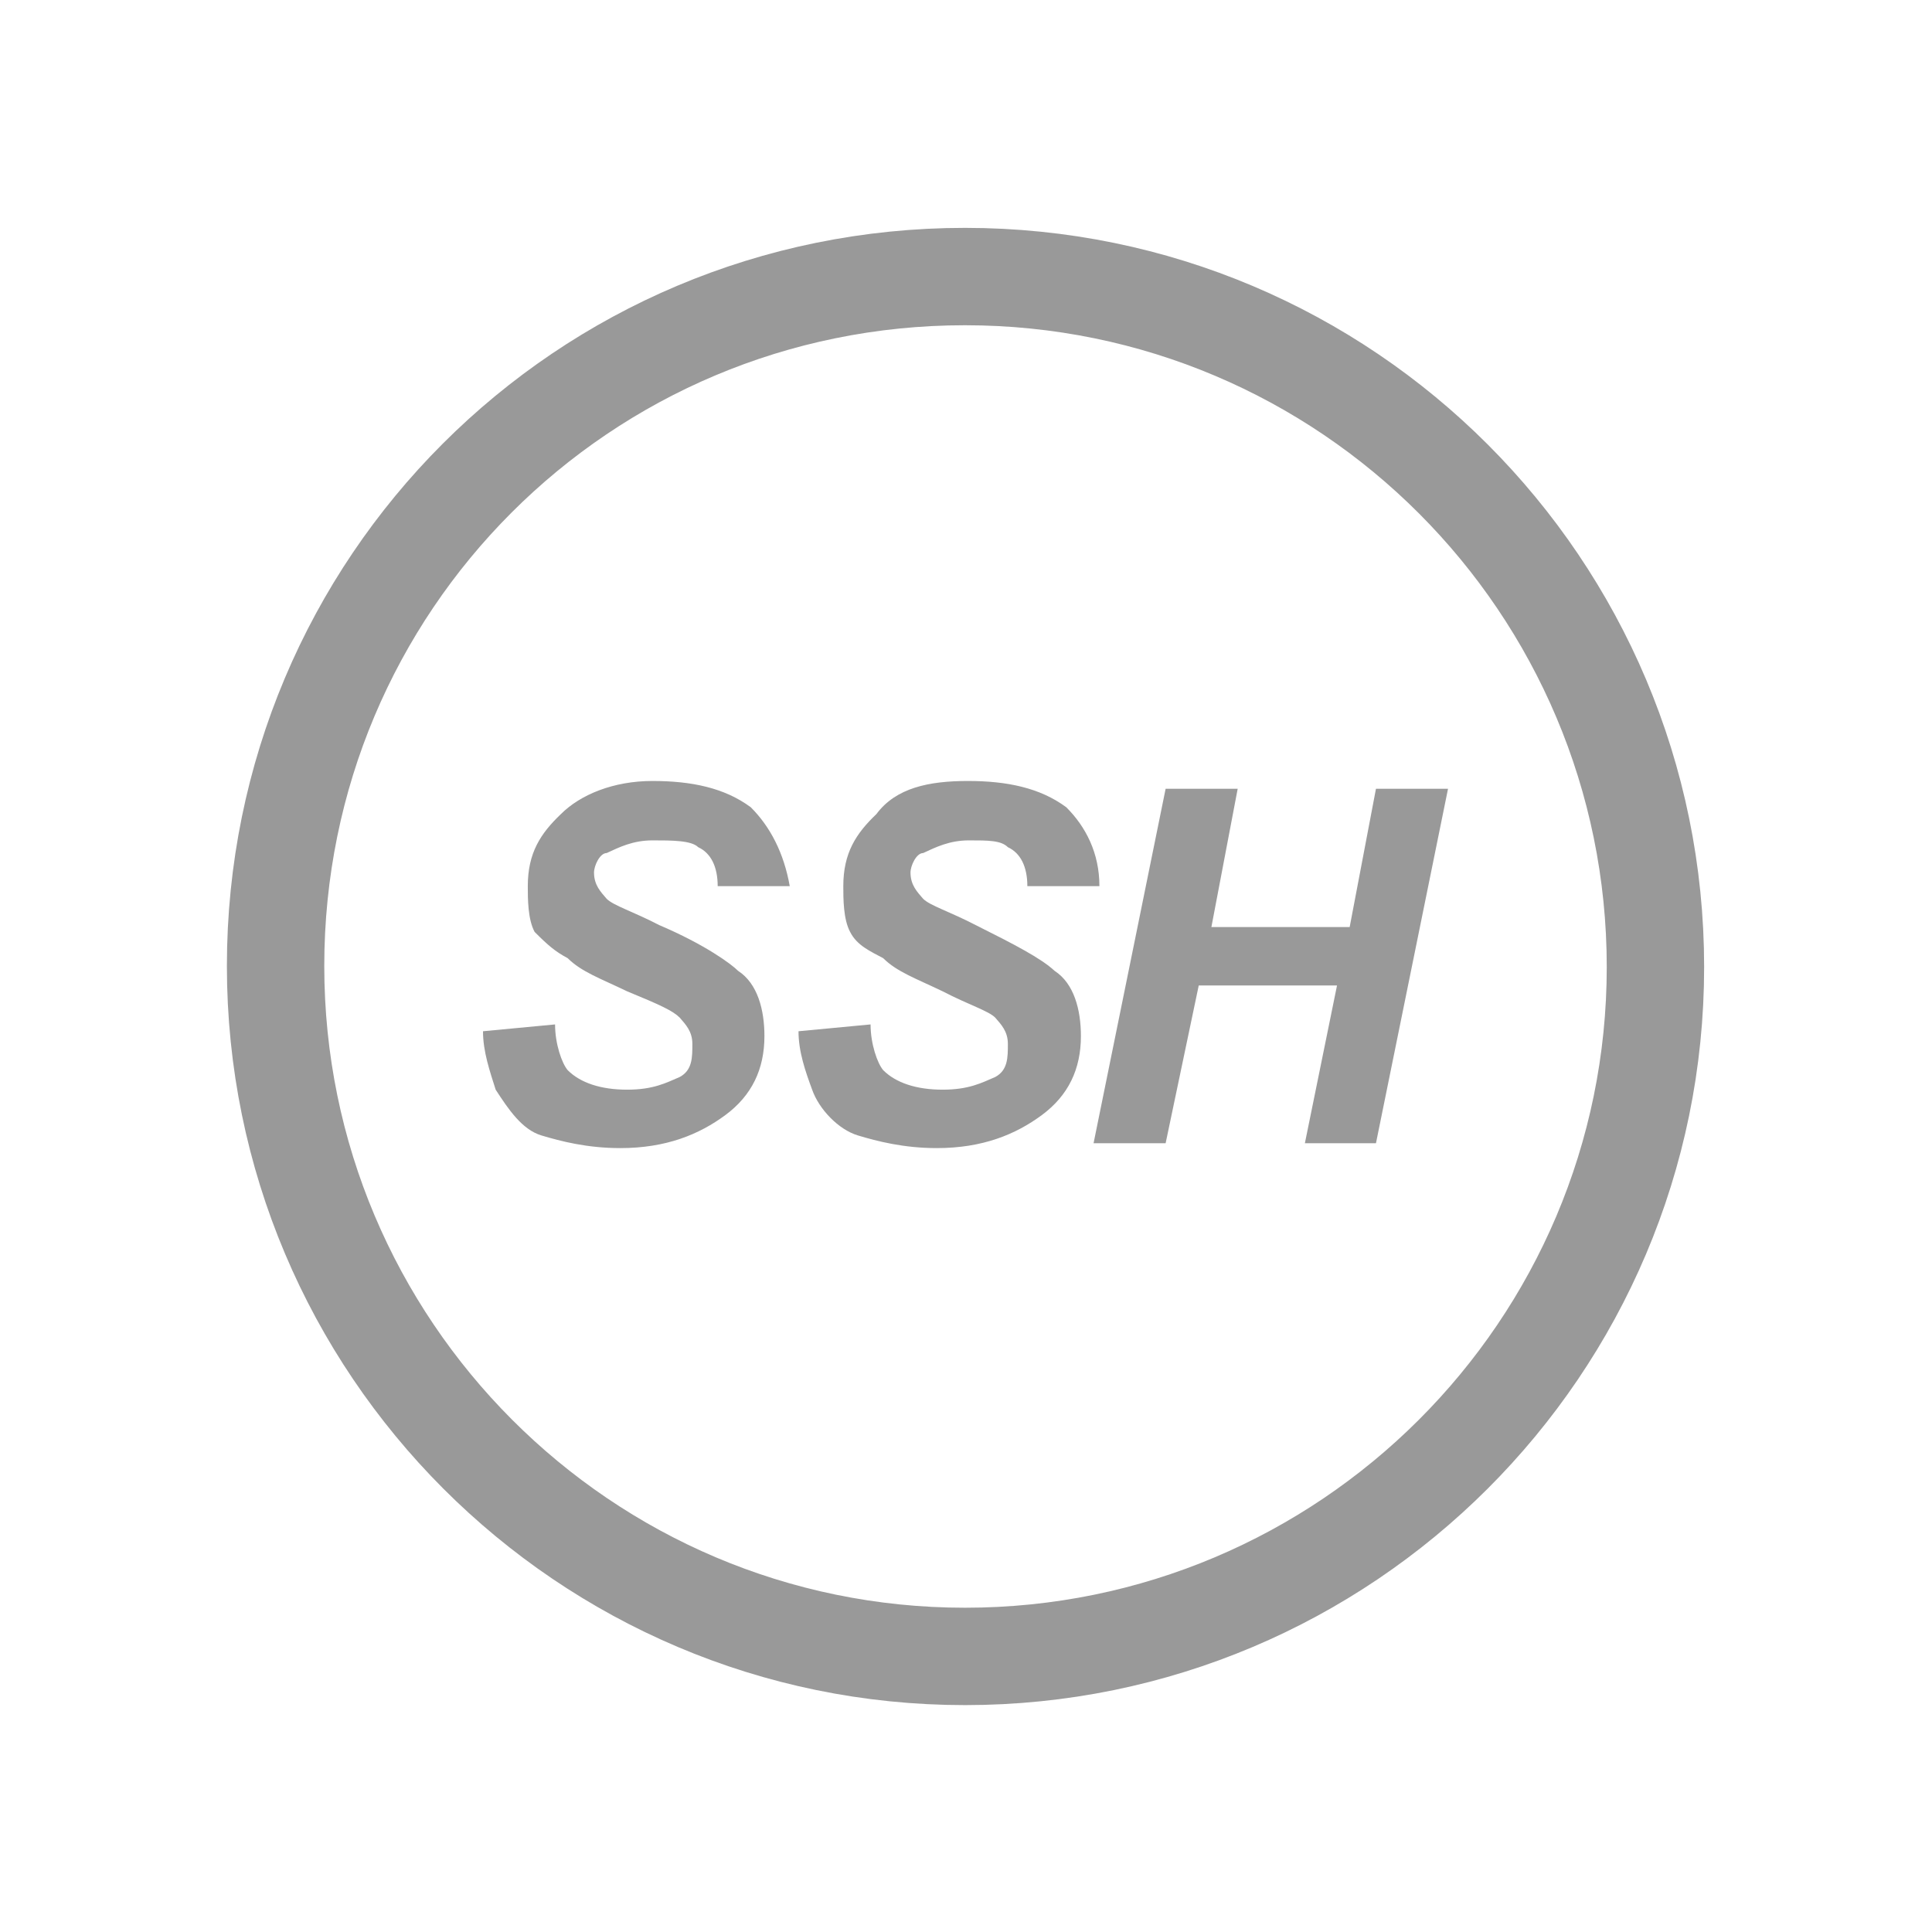 <?xml version="1.0" encoding="utf-8"?>
<!-- Generator: Adobe Illustrator 21.0.0, SVG Export Plug-In . SVG Version: 6.00 Build 0)  -->
<svg version="1.1" id="图层_1" xmlns="http://www.w3.org/2000/svg" xmlns:xlink="http://www.w3.org/1999/xlink" x="0px" y="0px"
	 viewBox="0 0 198.4 198.4" style="enable-background:new 0 0 198.4 198.4;" xml:space="preserve">
<style type="text/css">
	.st0{fill:none;stroke:#999999;stroke-width:10;stroke-miterlimit:10;}
	.st1{fill:#999999;}
</style>
<g>
	<path class="st0" d="M28.3,99.2c0,39.1,31.7,70.9,70.8,70.9s70.9-31.7,70.9-70.8c0,0,0,0,0,0c0-39.1-31.7-70.9-70.9-70.9
		S28.3,60,28.3,99.2C28.3,99.2,28.3,99.2,28.3,99.2z"/>
	<path class="st1" d="M49.6,105.9l7.4-0.7c0,2,0.7,4,1.3,4.7c1.3,1.3,3.4,2,6.1,2s4-0.7,5.4-1.3c1.3-0.7,1.3-2,1.3-3.4
		c0-1.3-0.7-2-1.3-2.7c-0.7-0.7-2-1.3-5.4-2.7c-2.7-1.3-4.7-2-6.1-3.4c-1.3-0.7-2-1.3-3.4-2.7c-0.7-1.3-0.7-3.4-0.7-4.7
		c0-3.4,1.3-5.4,3.4-7.4c2-2,5.4-3.4,9.4-3.4c4,0,7.4,0.7,10.1,2.7c2,2,3.4,4.7,4,8.1h-7.4c0-2-0.7-3.4-2-4
		c-0.7-0.7-2.7-0.7-4.7-0.7c-2,0-3.4,0.7-4.7,1.3c-0.7,0-1.3,1.3-1.3,2c0,1.3,0.7,2,1.3,2.7c0.7,0.7,2.7,1.3,5.4,2.7
		c4.7,2,7.4,4,8.1,4.7c2,1.3,2.7,4,2.7,6.7c0,3.4-1.3,6.1-4,8.1c-2.7,2-6.1,3.4-10.8,3.4c-3.4,0-6.1-0.7-8.1-1.3s-3.4-2.7-4.7-4.7
		C50.3,110,49.6,108,49.6,105.9L49.6,105.9z M82,105.9l7.4-0.7c0,2,0.7,4,1.3,4.7c1.3,1.3,3.4,2,6.1,2c2.7,0,4-0.7,5.4-1.3
		c1.3-0.7,1.3-2,1.3-3.4c0-1.3-0.7-2-1.3-2.7c-0.7-0.7-2.7-1.3-5.4-2.7c-2.7-1.3-4.7-2-6.1-3.4c-1.3-0.7-2.7-1.3-3.4-2.7
		c-0.7-1.3-0.7-3.4-0.7-4.7c0-3.4,1.3-5.4,3.4-7.4c2-2.7,5.4-3.4,9.4-3.4c4,0,7.4,0.7,10.1,2.7c2,2,3.4,4.7,3.4,8.1h-7.4
		c0-2-0.7-3.4-2-4c-0.7-0.7-2-0.7-4-0.7c-2,0-3.4,0.7-4.7,1.3c-0.7,0-1.3,1.3-1.3,2c0,1.3,0.7,2,1.3,2.7c0.7,0.7,2.7,1.3,5.4,2.7
		c4,2,6.7,3.4,8.1,4.7c2,1.3,2.7,4,2.7,6.7c0,3.4-1.3,6.1-4,8.1c-2.7,2-6.1,3.4-10.8,3.4c-3.4,0-6.1-0.7-8.1-1.3s-4-2.7-4.7-4.7
		C82.7,110,82,108,82,105.9L82,105.9z M137.3,101.2h-14.2l-3.4,16.2h-7.4l7.4-36.4h7.4l-2.7,14.2h14.2l2.7-14.2h7.4l-7.4,36.4H134
		L137.3,101.2L137.3,101.2z"/>
</g>
</svg>

